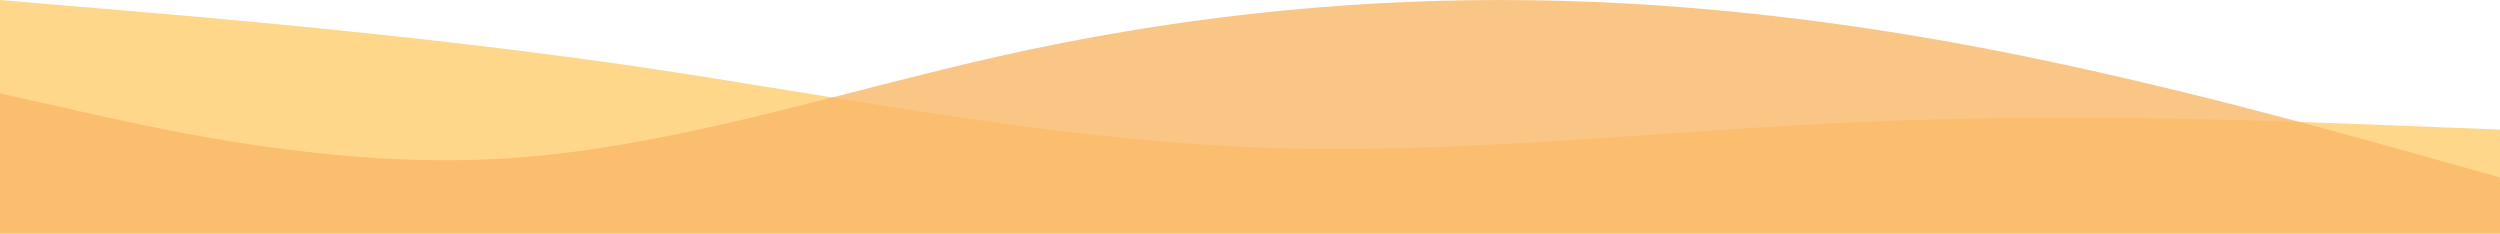 <svg width="2880" height="269" viewBox="0 0 2880 269" fill="none" xmlns="http://www.w3.org/2000/svg">
<path fill-rule="evenodd" clip-rule="evenodd" d="M0 0L119.25 10.107C240.75 20.214 479.25 40.428 720 74.636C960.75 109.621 1199.25 159.379 1440 169.486C1680.75 179.592 1919.25 149.272 2160 139.942C2400.75 129.835 2639.25 139.942 2760.75 144.607L2880 149.272V269H2760.75C2639.25 269 2400.75 269 2160 269C1919.25 269 1680.75 269 1440 269C1199.25 269 960.75 269 720 269C479.25 269 240.75 269 119.25 269H0V0Z" fill="#FECD6D" fill-opacity="0.8"/>
<path fill-rule="evenodd" clip-rule="evenodd" d="M0 107.6L96 129.12C192 150.64 384 193.68 576 182.92C768 172.16 960 107.6 1152 64.56C1344 21.52 1536 0 1728 0C1920 0 2112 21.52 2304 59.18C2496 96.84 2688 150.64 2784 177.54L2880 204.44V269H2784C2688 269 2496 269 2304 269C2112 269 1920 269 1728 269C1536 269 1344 269 1152 269C960 269 768 269 576 269C384 269 192 269 96 269H0V107.6Z" fill="#F9B867" fill-opacity="0.8"/>
</svg>